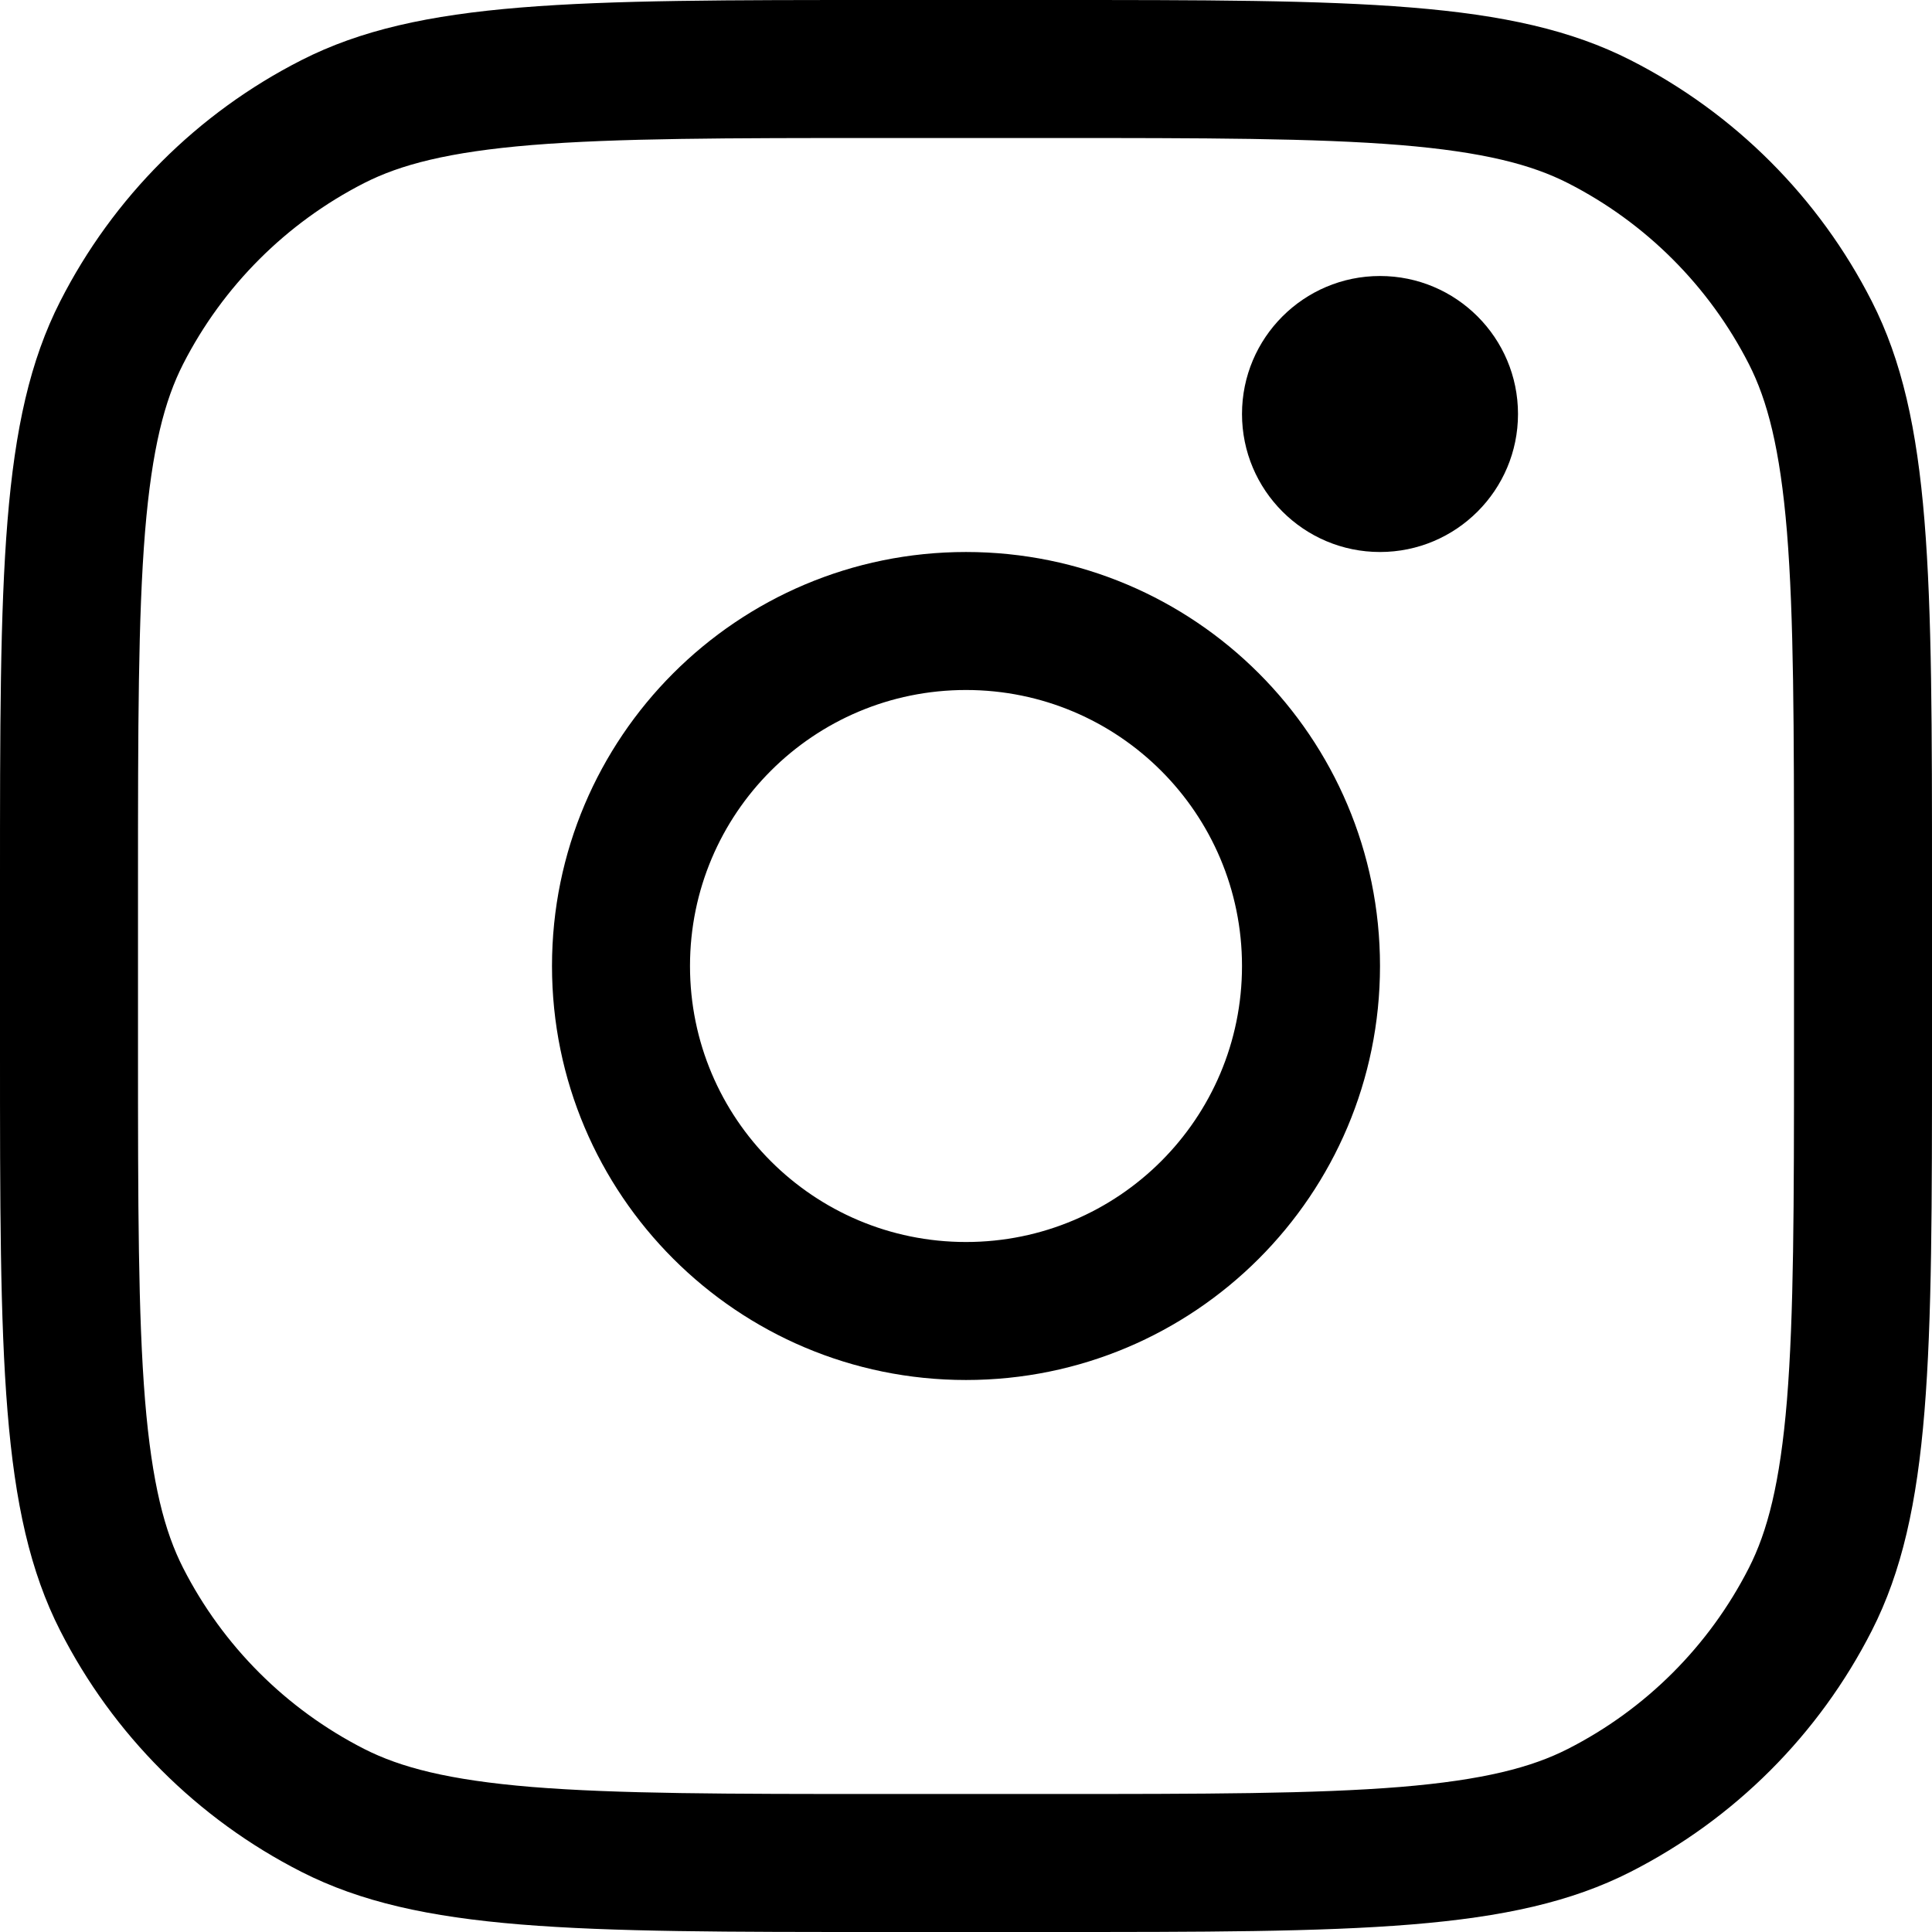 <svg width="14" height="14" viewBox="0 0 14 14" xmlns="http://www.w3.org/2000/svg">
<path fill-rule="evenodd" clip-rule="evenodd" d="M7 10C8.657 10 10 8.657 10 7C10 5.343 8.657 4 7 4C5.343 4 4 5.343 4 7C4 8.657 5.343 10 7 10ZM7 9C8.105 9 9 8.105 9 7C9 5.895 8.105 5 7 5C5.895 5 5 5.895 5 7C5 8.105 5.895 9 7 9Z"/>
<path d="M10 4C10.552 4 11 3.552 11 3C11 2.448 10.552 2 10 2C9.448 2 9 2.448 9 3C9 3.552 9.448 4 10 4Z"/>
<path fill-rule="evenodd" clip-rule="evenodd" d="M0.436 2.184C0 3.04 0 4.16 0 6.4V7.6C0 9.84 0 10.96 0.436 11.816C0.819 12.569 1.431 13.181 2.184 13.564C3.04 14 4.16 14 6.4 14H7.6C9.84 14 10.96 14 11.816 13.564C12.569 13.181 13.181 12.569 13.564 11.816C14 10.96 14 9.84 14 7.6V6.4C14 4.16 14 3.04 13.564 2.184C13.181 1.431 12.569 0.819 11.816 0.436C10.96 0 9.84 0 7.6 0H6.4C4.16 0 3.04 0 2.184 0.436C1.431 0.819 0.819 1.431 0.436 2.184ZM7.6 1H6.4C5.263 1 4.471 1.001 3.854 1.051C3.249 1.101 2.901 1.193 2.638 1.327C2.074 1.615 1.615 2.074 1.327 2.638C1.193 2.901 1.101 3.249 1.051 3.854C1.001 4.471 1 5.263 1 6.4V7.6C1 8.737 1.001 9.529 1.051 10.146C1.101 10.751 1.193 11.099 1.327 11.362C1.615 11.927 2.074 12.385 2.638 12.673C2.901 12.807 3.249 12.899 3.854 12.949C4.471 12.999 5.263 13 6.4 13H7.6C8.737 13 9.529 12.999 10.146 12.949C10.751 12.899 11.099 12.807 11.362 12.673C11.927 12.385 12.385 11.927 12.673 11.362C12.807 11.099 12.899 10.751 12.949 10.146C12.999 9.529 13 8.737 13 7.6V6.4C13 5.263 12.999 4.471 12.949 3.854C12.899 3.249 12.807 2.901 12.673 2.638C12.385 2.074 11.927 1.615 11.362 1.327C11.099 1.193 10.751 1.101 10.146 1.051C9.529 1.001 8.737 1 7.6 1Z"/>
</svg>
